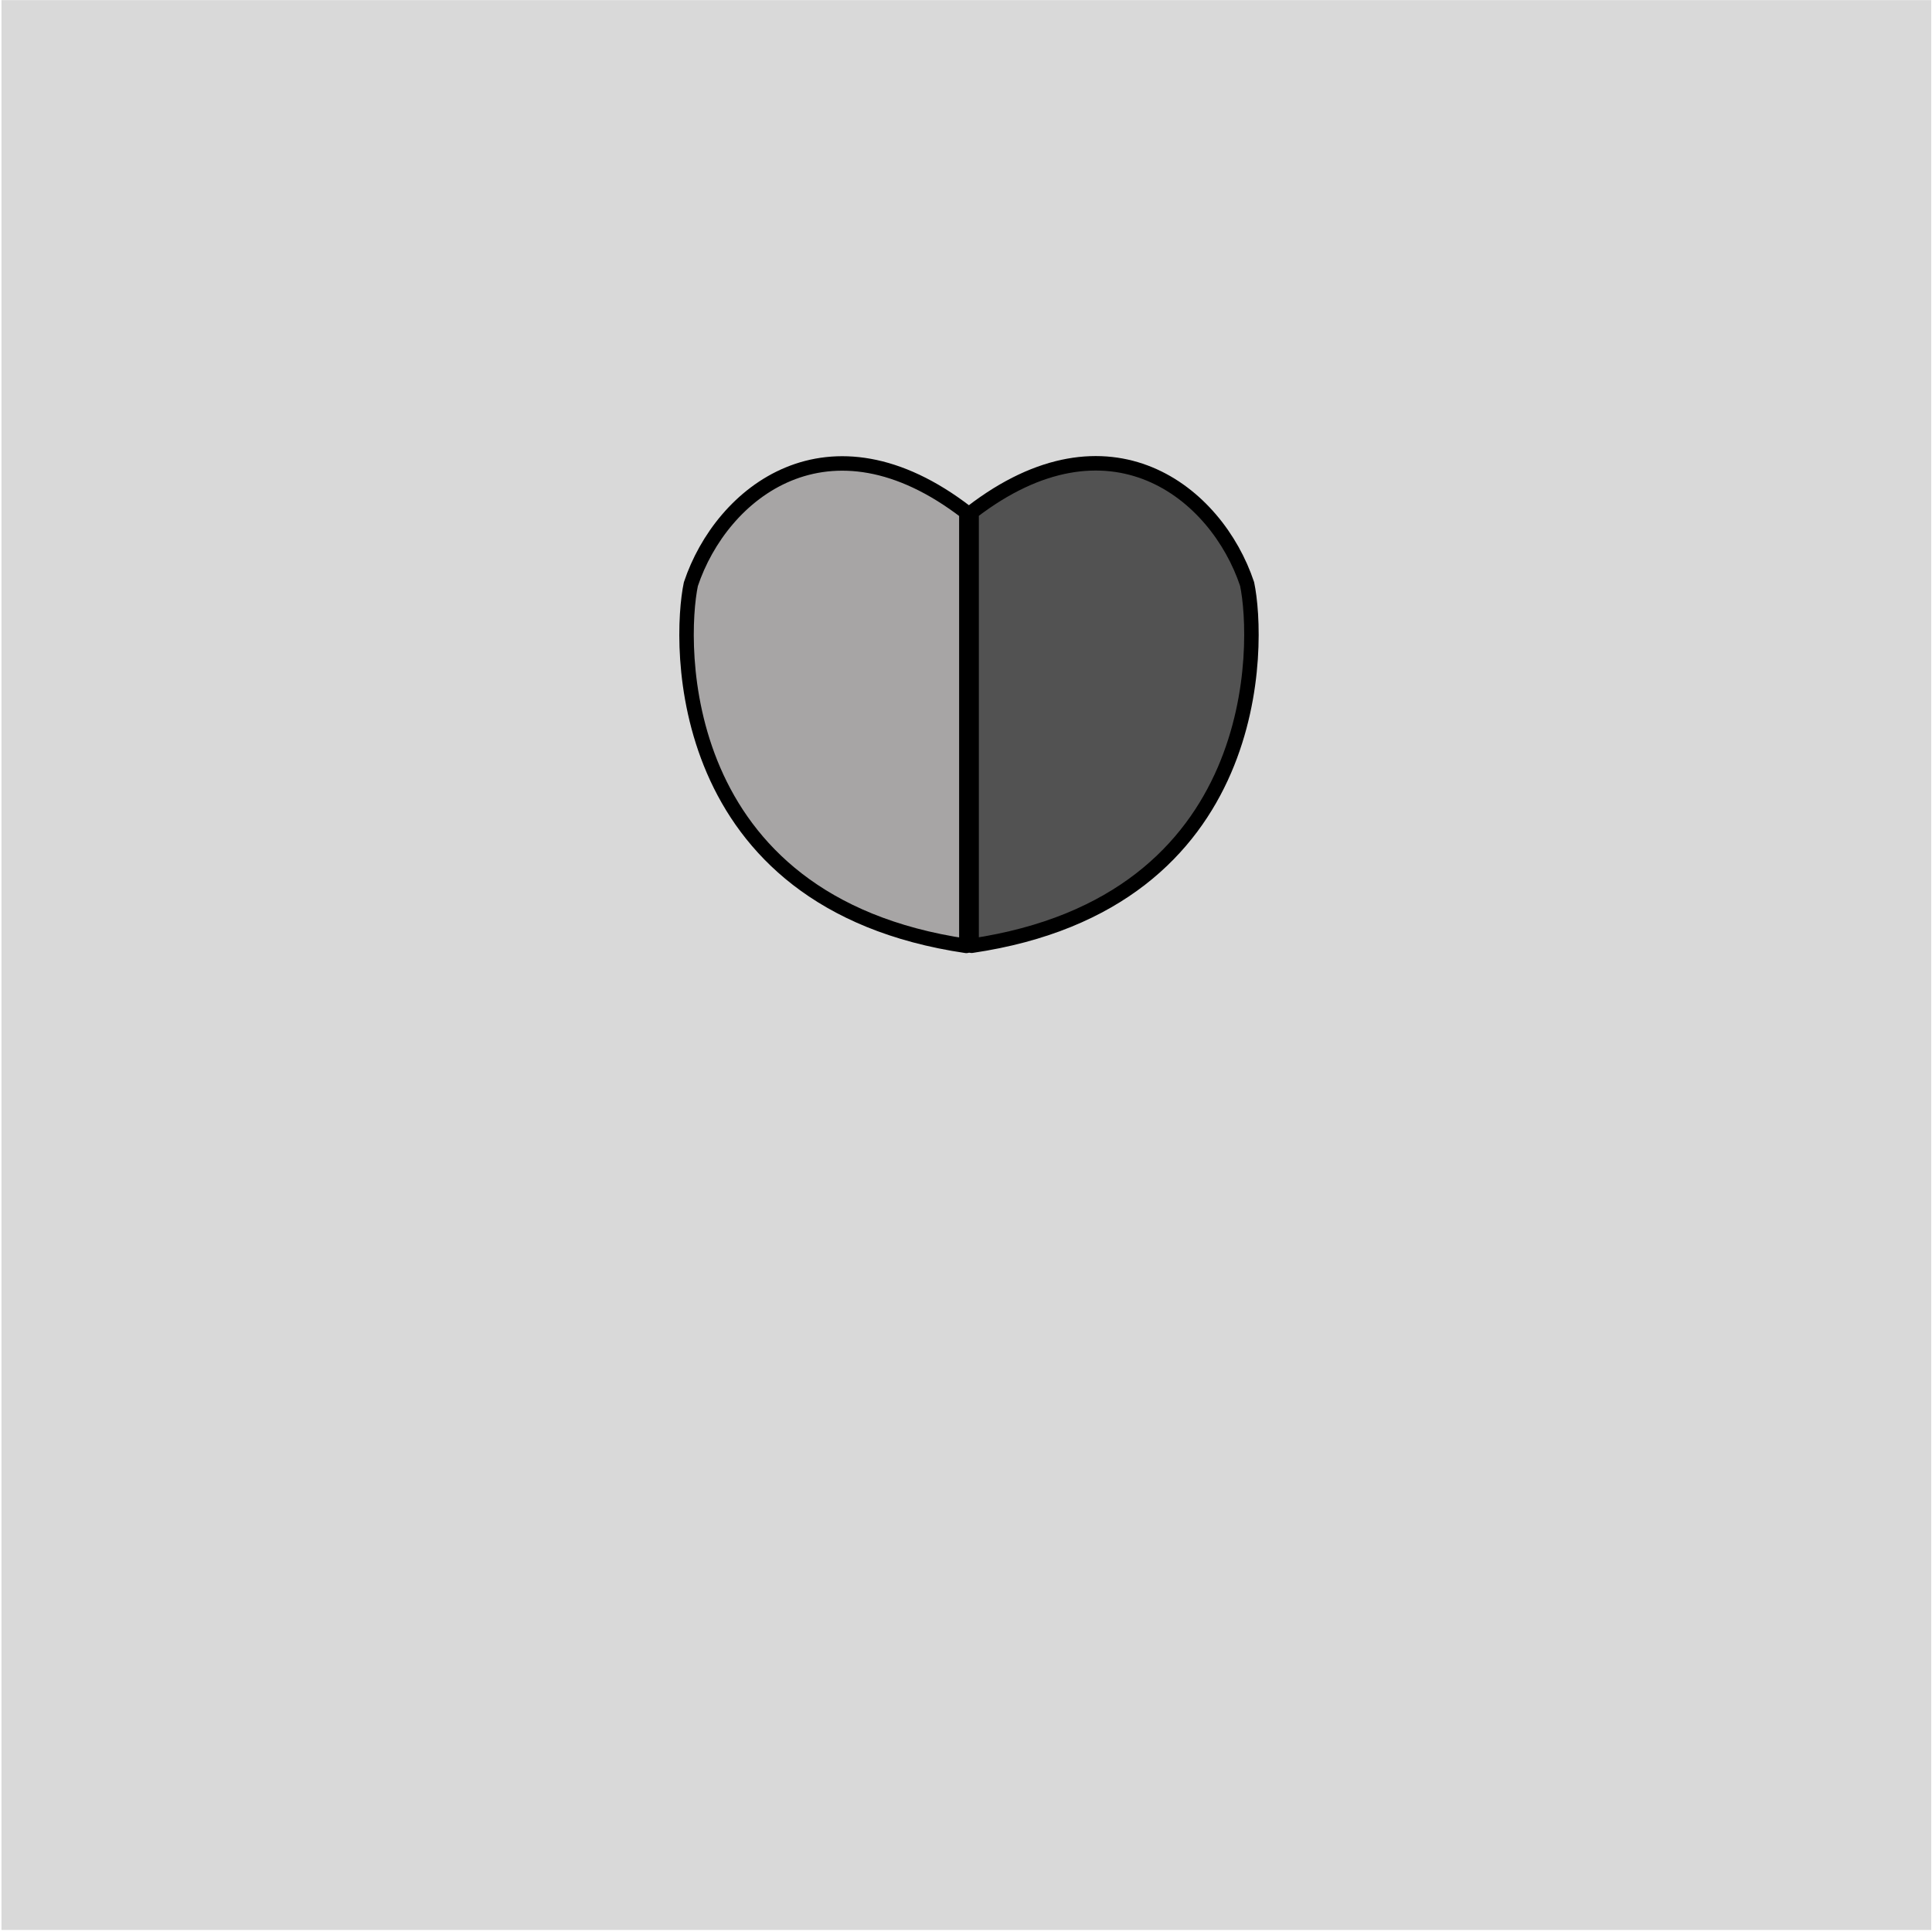 <svg width="801" height="801" viewBox="0 0 801 801" fill="none" xmlns="http://www.w3.org/2000/svg">
<rect x="0.607" y="0.064" width="800.085" height="800.085" fill="#D9D9D9"/>
<path d="M517.046 242.134C522.088 266.126 524.924 374.109 402.829 392.106V212.368C459.938 168.376 504.364 204.137 517.046 242.134Z" fill="#525252" stroke="black" stroke-width="6.001" stroke-linecap="round" stroke-linejoin="round"/>
<path d="M286.431 242.192C281.39 266.184 278.554 374.168 400.649 392.164V212.426C343.54 168.434 299.113 204.196 286.431 242.192Z" fill="#A7A5A5" stroke="black" stroke-width="6.001" stroke-linecap="round" stroke-linejoin="round"/>
</svg>
